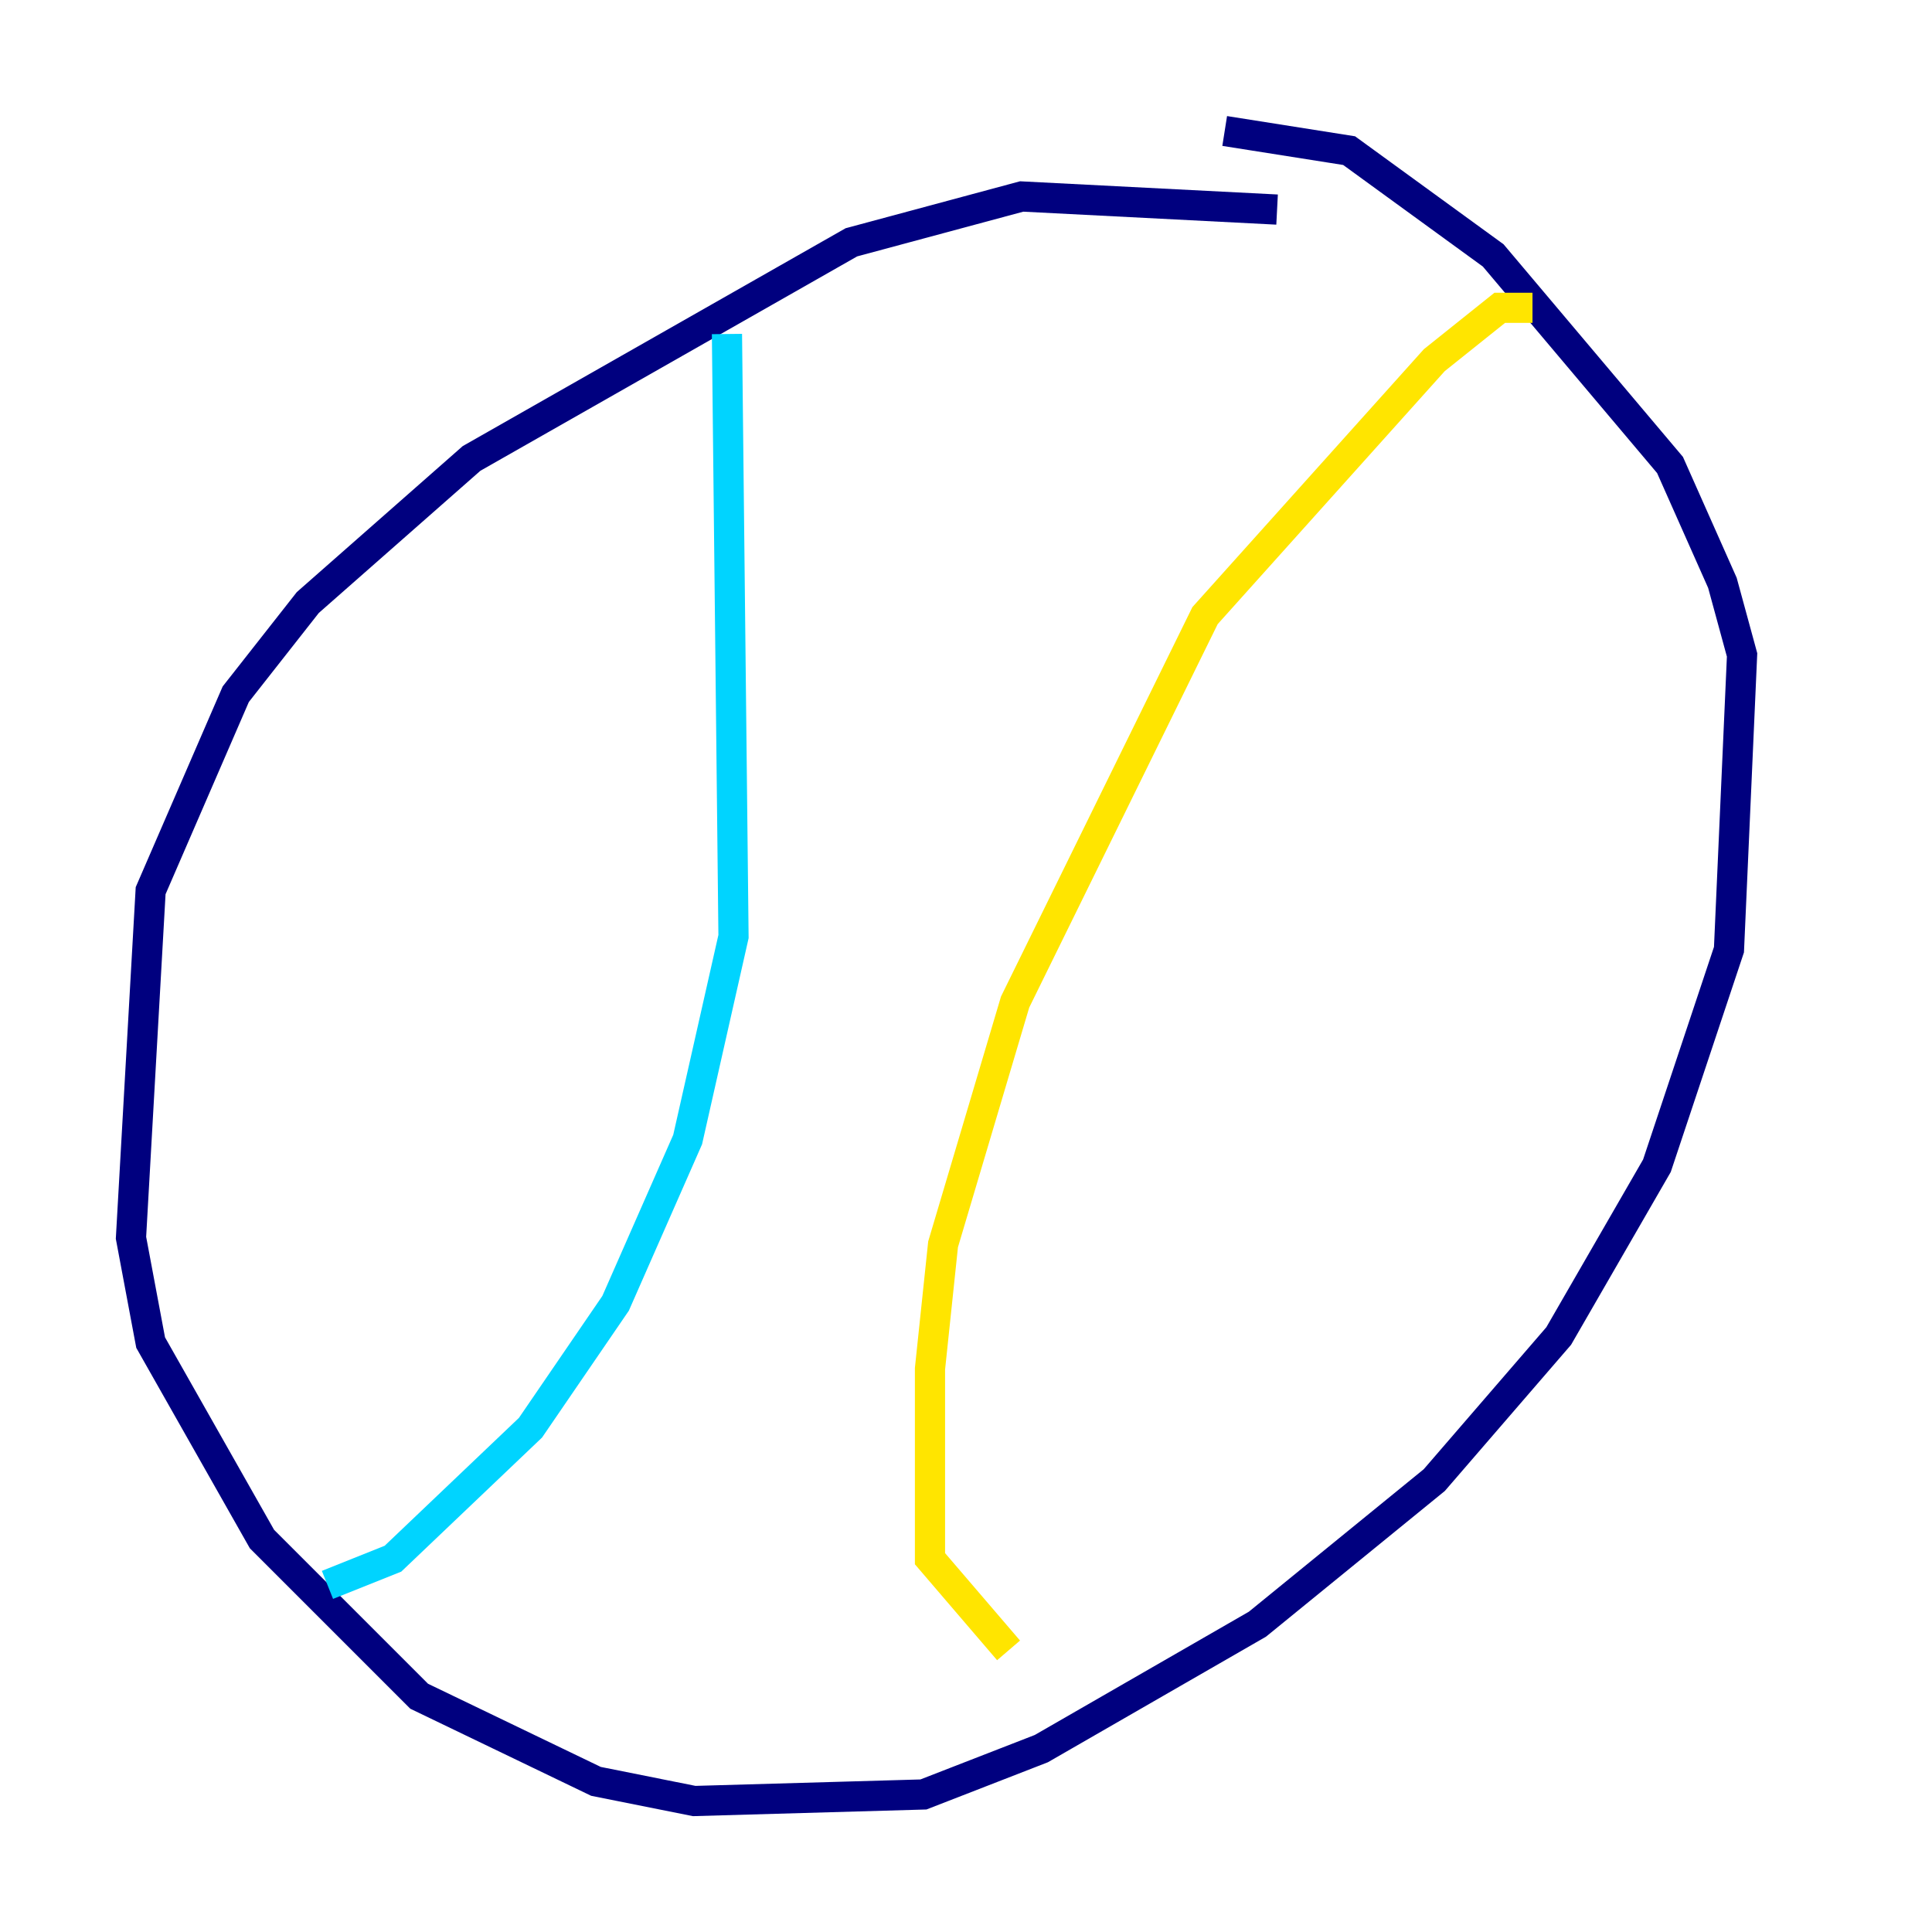 <?xml version="1.0" encoding="utf-8" ?>
<svg baseProfile="tiny" height="128" version="1.2" viewBox="0,0,128,128" width="128" xmlns="http://www.w3.org/2000/svg" xmlns:ev="http://www.w3.org/2001/xml-events" xmlns:xlink="http://www.w3.org/1999/xlink"><defs /><polyline fill="none" points="84.61,13.885 67.688,13.017 56.407,16.054 31.241,30.373 20.393,39.919 15.62,45.993 9.98,59.01 8.678,82.007 9.98,88.949 17.356,101.966 27.77,112.38 39.485,118.02 45.993,119.322 61.18,118.888 68.99,115.851 83.308,107.607 95.024,98.061 103.268,88.515 109.776,77.234 114.549,62.915 115.417,43.39 114.115,38.617 110.644,30.807 98.929,16.922 89.383,9.98 81.139,8.678" stroke="#00007f" stroke-width="2" /><polyline fill="none" points="48.163,22.129 48.597,62.047 45.559,75.498 40.786,86.346 35.146,94.59 26.034,103.268 21.695,105.003" stroke="#00d4ff" stroke-width="2" /><polyline fill="none" points="101.532,20.393 99.363,20.393 95.024,23.864 79.837,40.786 67.254,66.386 62.481,82.441 61.614,90.685 61.614,103.268 66.82,109.342" stroke="#ffe500" stroke-width="2" /><polyline fill="none" points="81.139,32.108 81.139,32.108" stroke="#7f0000" stroke-width="2" /></svg>